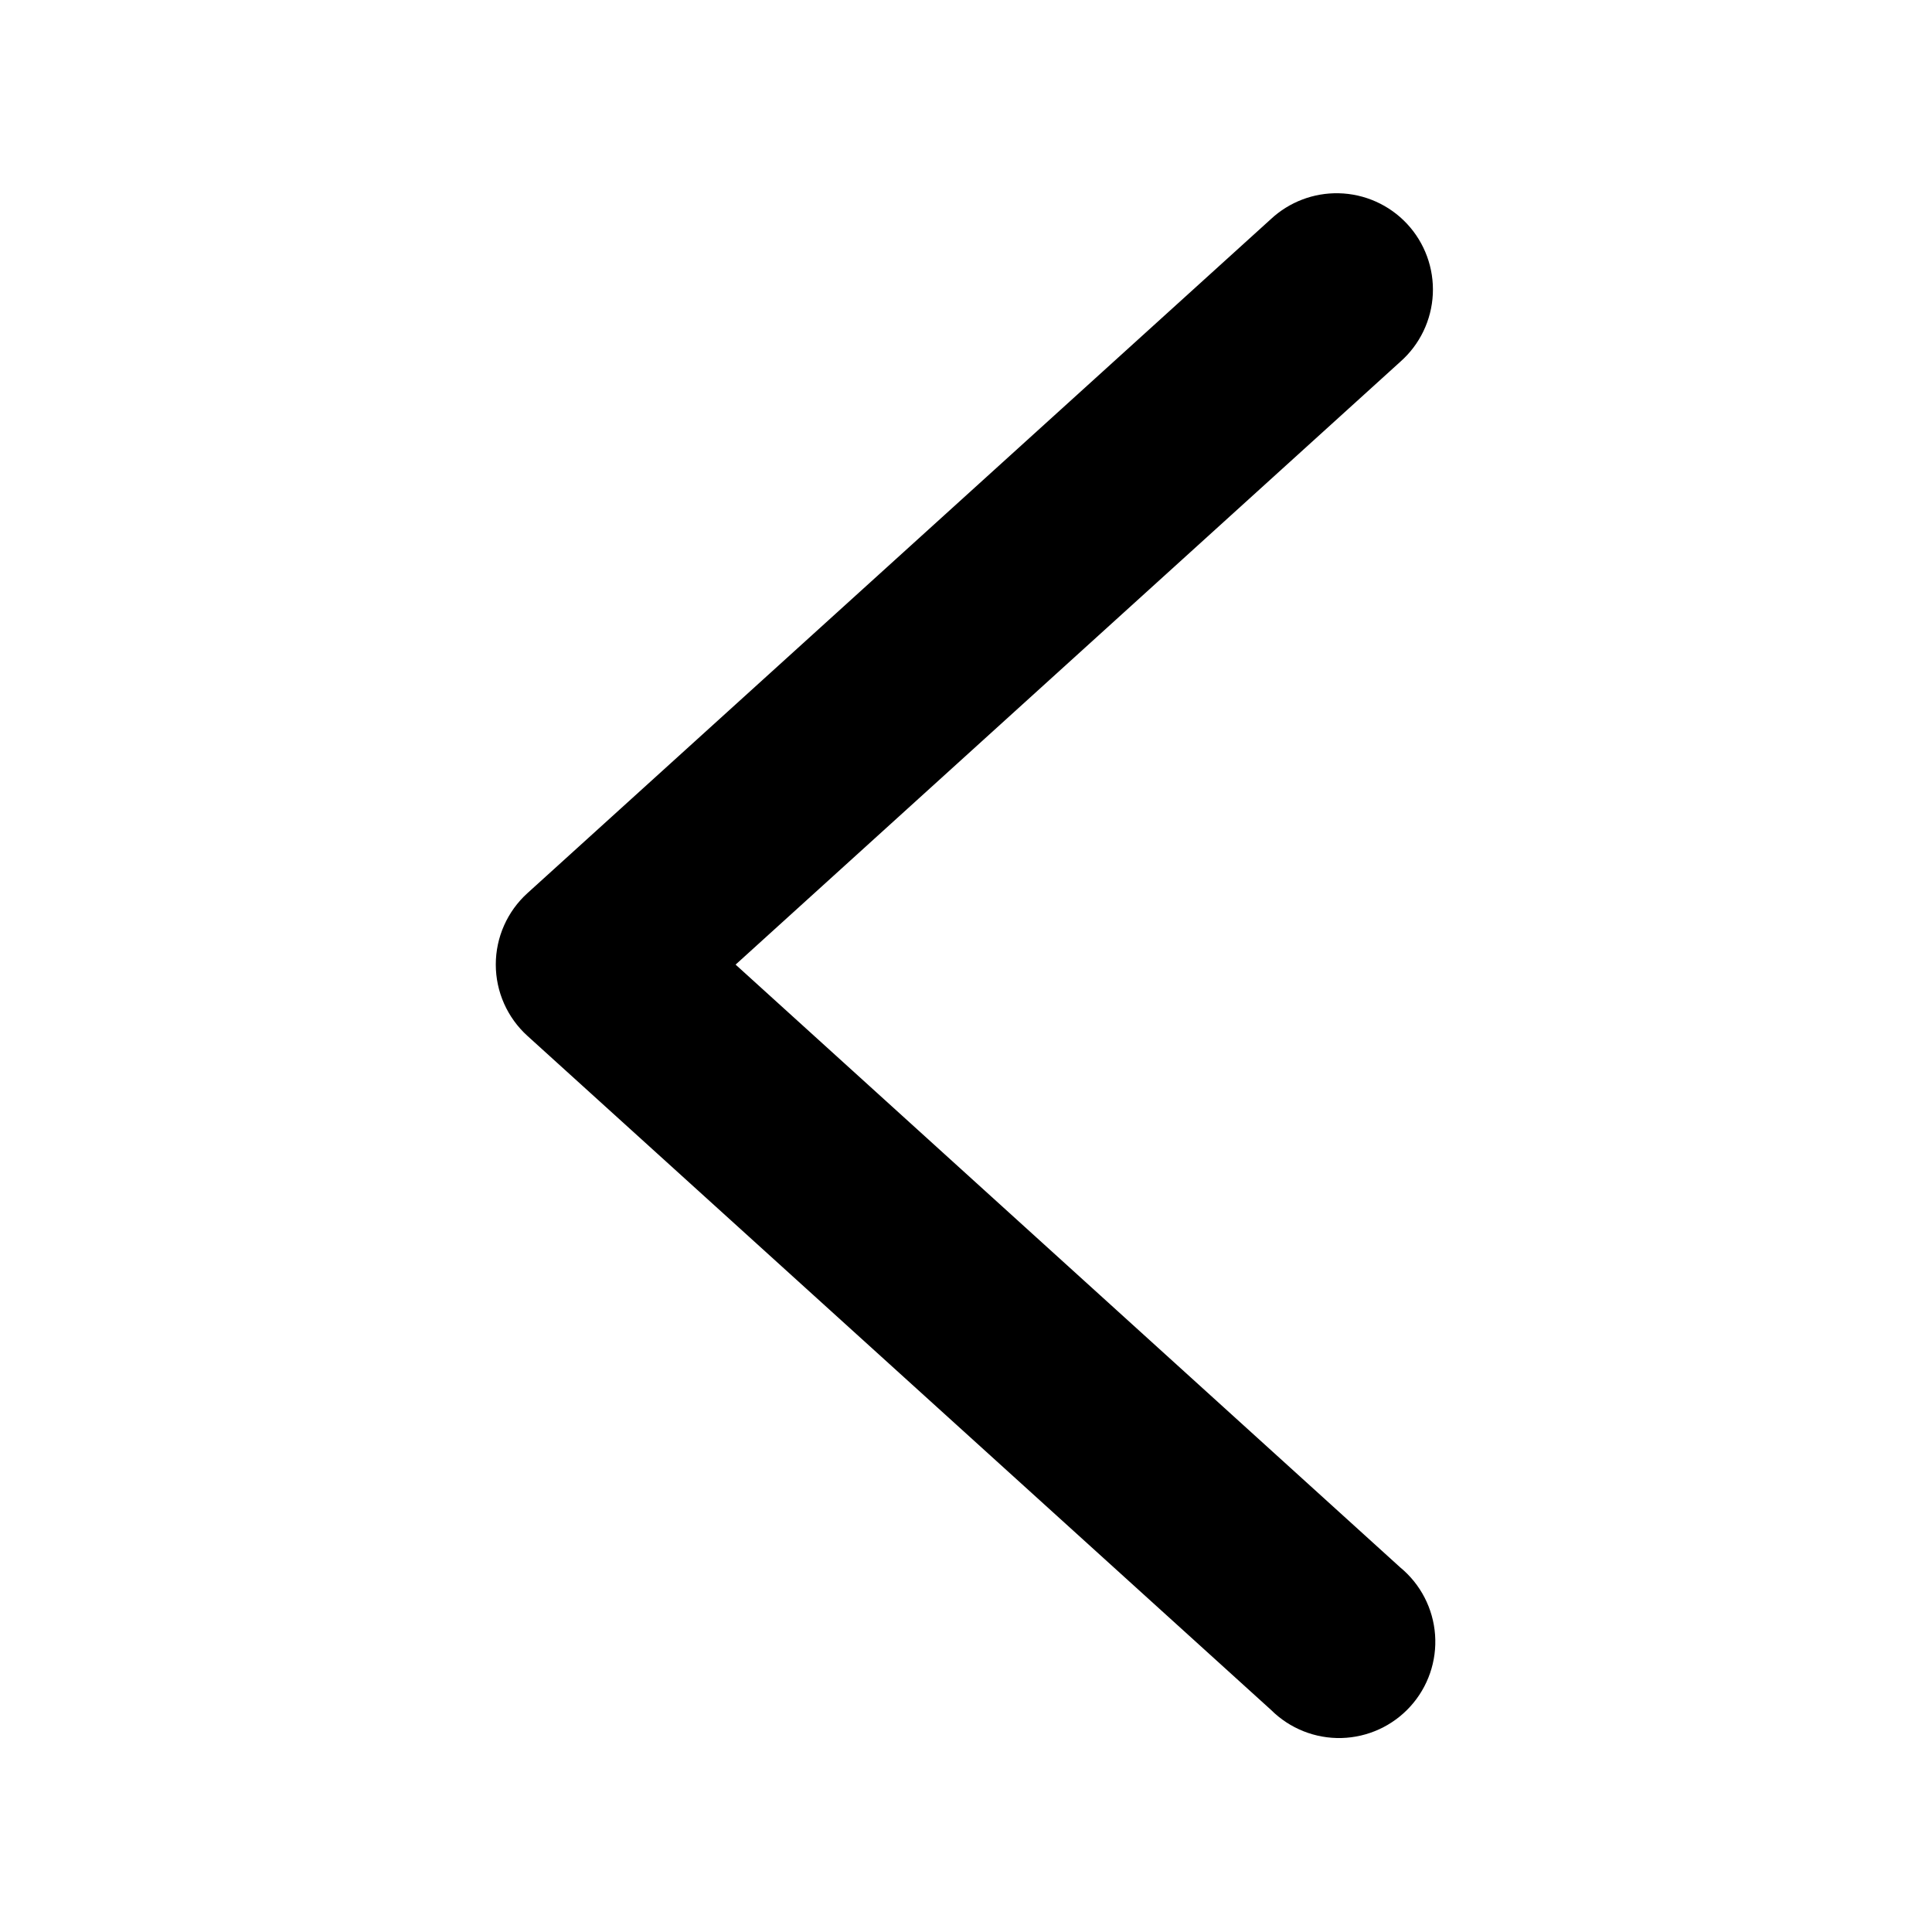 <?xml version="1.0" encoding="UTF-8" standalone="no"?>
<!DOCTYPE svg PUBLIC "-//W3C//DTD SVG 1.1//EN" "http://www.w3.org/Graphics/SVG/1.1/DTD/svg11.dtd">
<svg width="100%" height="100%" viewBox="0 0 700 700" version="1.1" xmlns="http://www.w3.org/2000/svg" xmlns:xlink="http://www.w3.org/1999/xlink" xml:space="preserve" xmlns:serif="http://www.serif.com/" style="fill-rule:evenodd;clip-rule:evenodd;stroke-linejoin:round;stroke-miterlimit:2;">
    <g transform="matrix(1.495,0,0,1.495,-173.404,-68.731)">
        <path d="M440.42,92.812C434.35,92.679 428.463,94.918 424.014,99.054L243.814,262.434C238.931,266.86 236.146,273.141 236.146,279.731C236.146,286.321 238.931,292.602 243.814,297.024L424.054,460.404C428.577,464.9 434.742,467.353 441.116,467.189C447.491,467.021 453.518,464.256 457.8,459.529C462.085,454.807 464.245,448.533 463.784,442.174C463.323,435.815 460.281,429.92 455.363,425.862L294.263,279.752L455.363,133.642C460.089,129.474 462.929,123.572 463.238,117.279C463.542,110.982 461.292,104.834 456.995,100.224C452.695,95.615 446.714,92.943 440.413,92.81L440.42,92.812Z" style="fill-rule:nonzero;"/>
    </g>
</svg>
